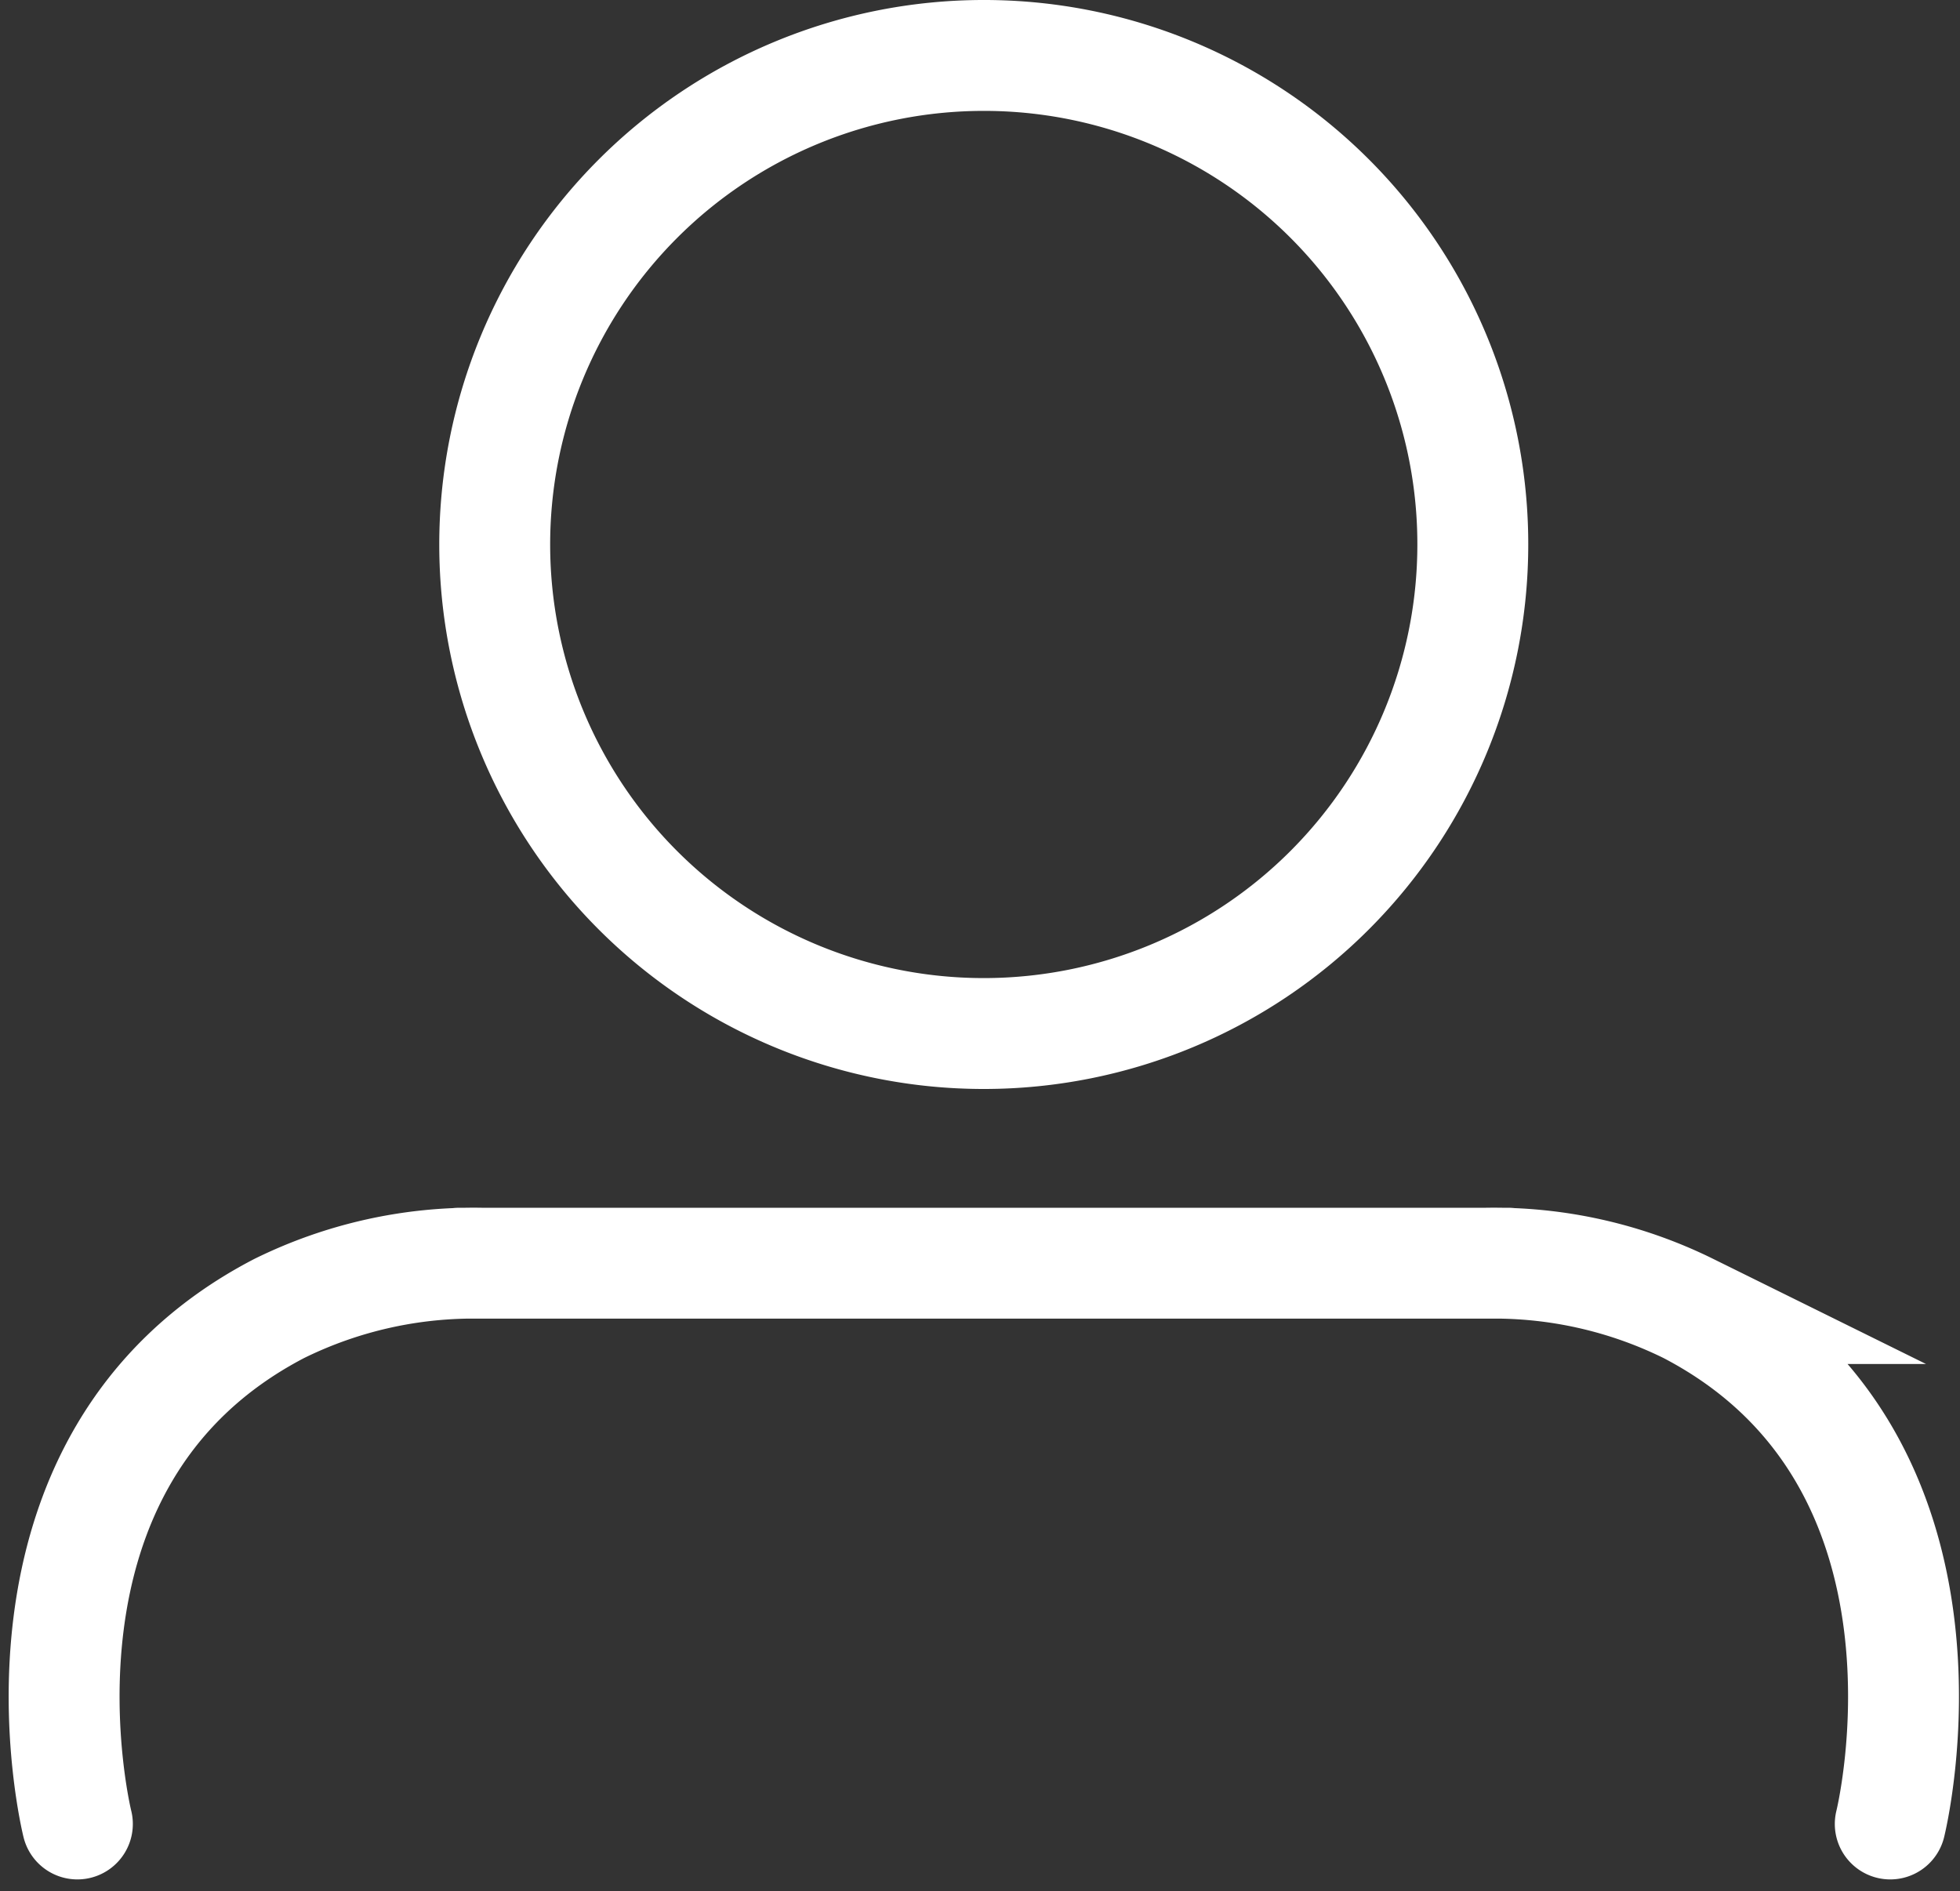 <svg xmlns="http://www.w3.org/2000/svg" width="15.907" height="15.348" viewBox="0 0 15.907 15.348"><rect x="0" y="0" width="15.907" height="15.348" fill="#333333" stroke="none"/><defs><style>.a,.b{fill:none;stroke:#fff;stroke-miterlimit:10;stroke-width:0.9px;}.b{stroke-linecap:round;}</style></defs><g transform="translate(-1158.549 -338.55)"><g transform="translate(1159.07 339)"><path class="a" d="M87.938,33.264A3.969,3.969,0,1,1,83.964,29.3,3.966,3.966,0,0,1,87.938,33.264Z" transform="translate(-76.506 -29.3)"/><path class="b" d="M40.177,145.851s-.735-2.949,1.637-4.183a3.565,3.565,0,0,1,1.645-.368h8.331m3.1,4.551s.735-2.949-1.637-4.183a3.565,3.565,0,0,0-1.645-.368H43.275" transform="translate(-40.07 -131.498)"/></g></g></svg>
